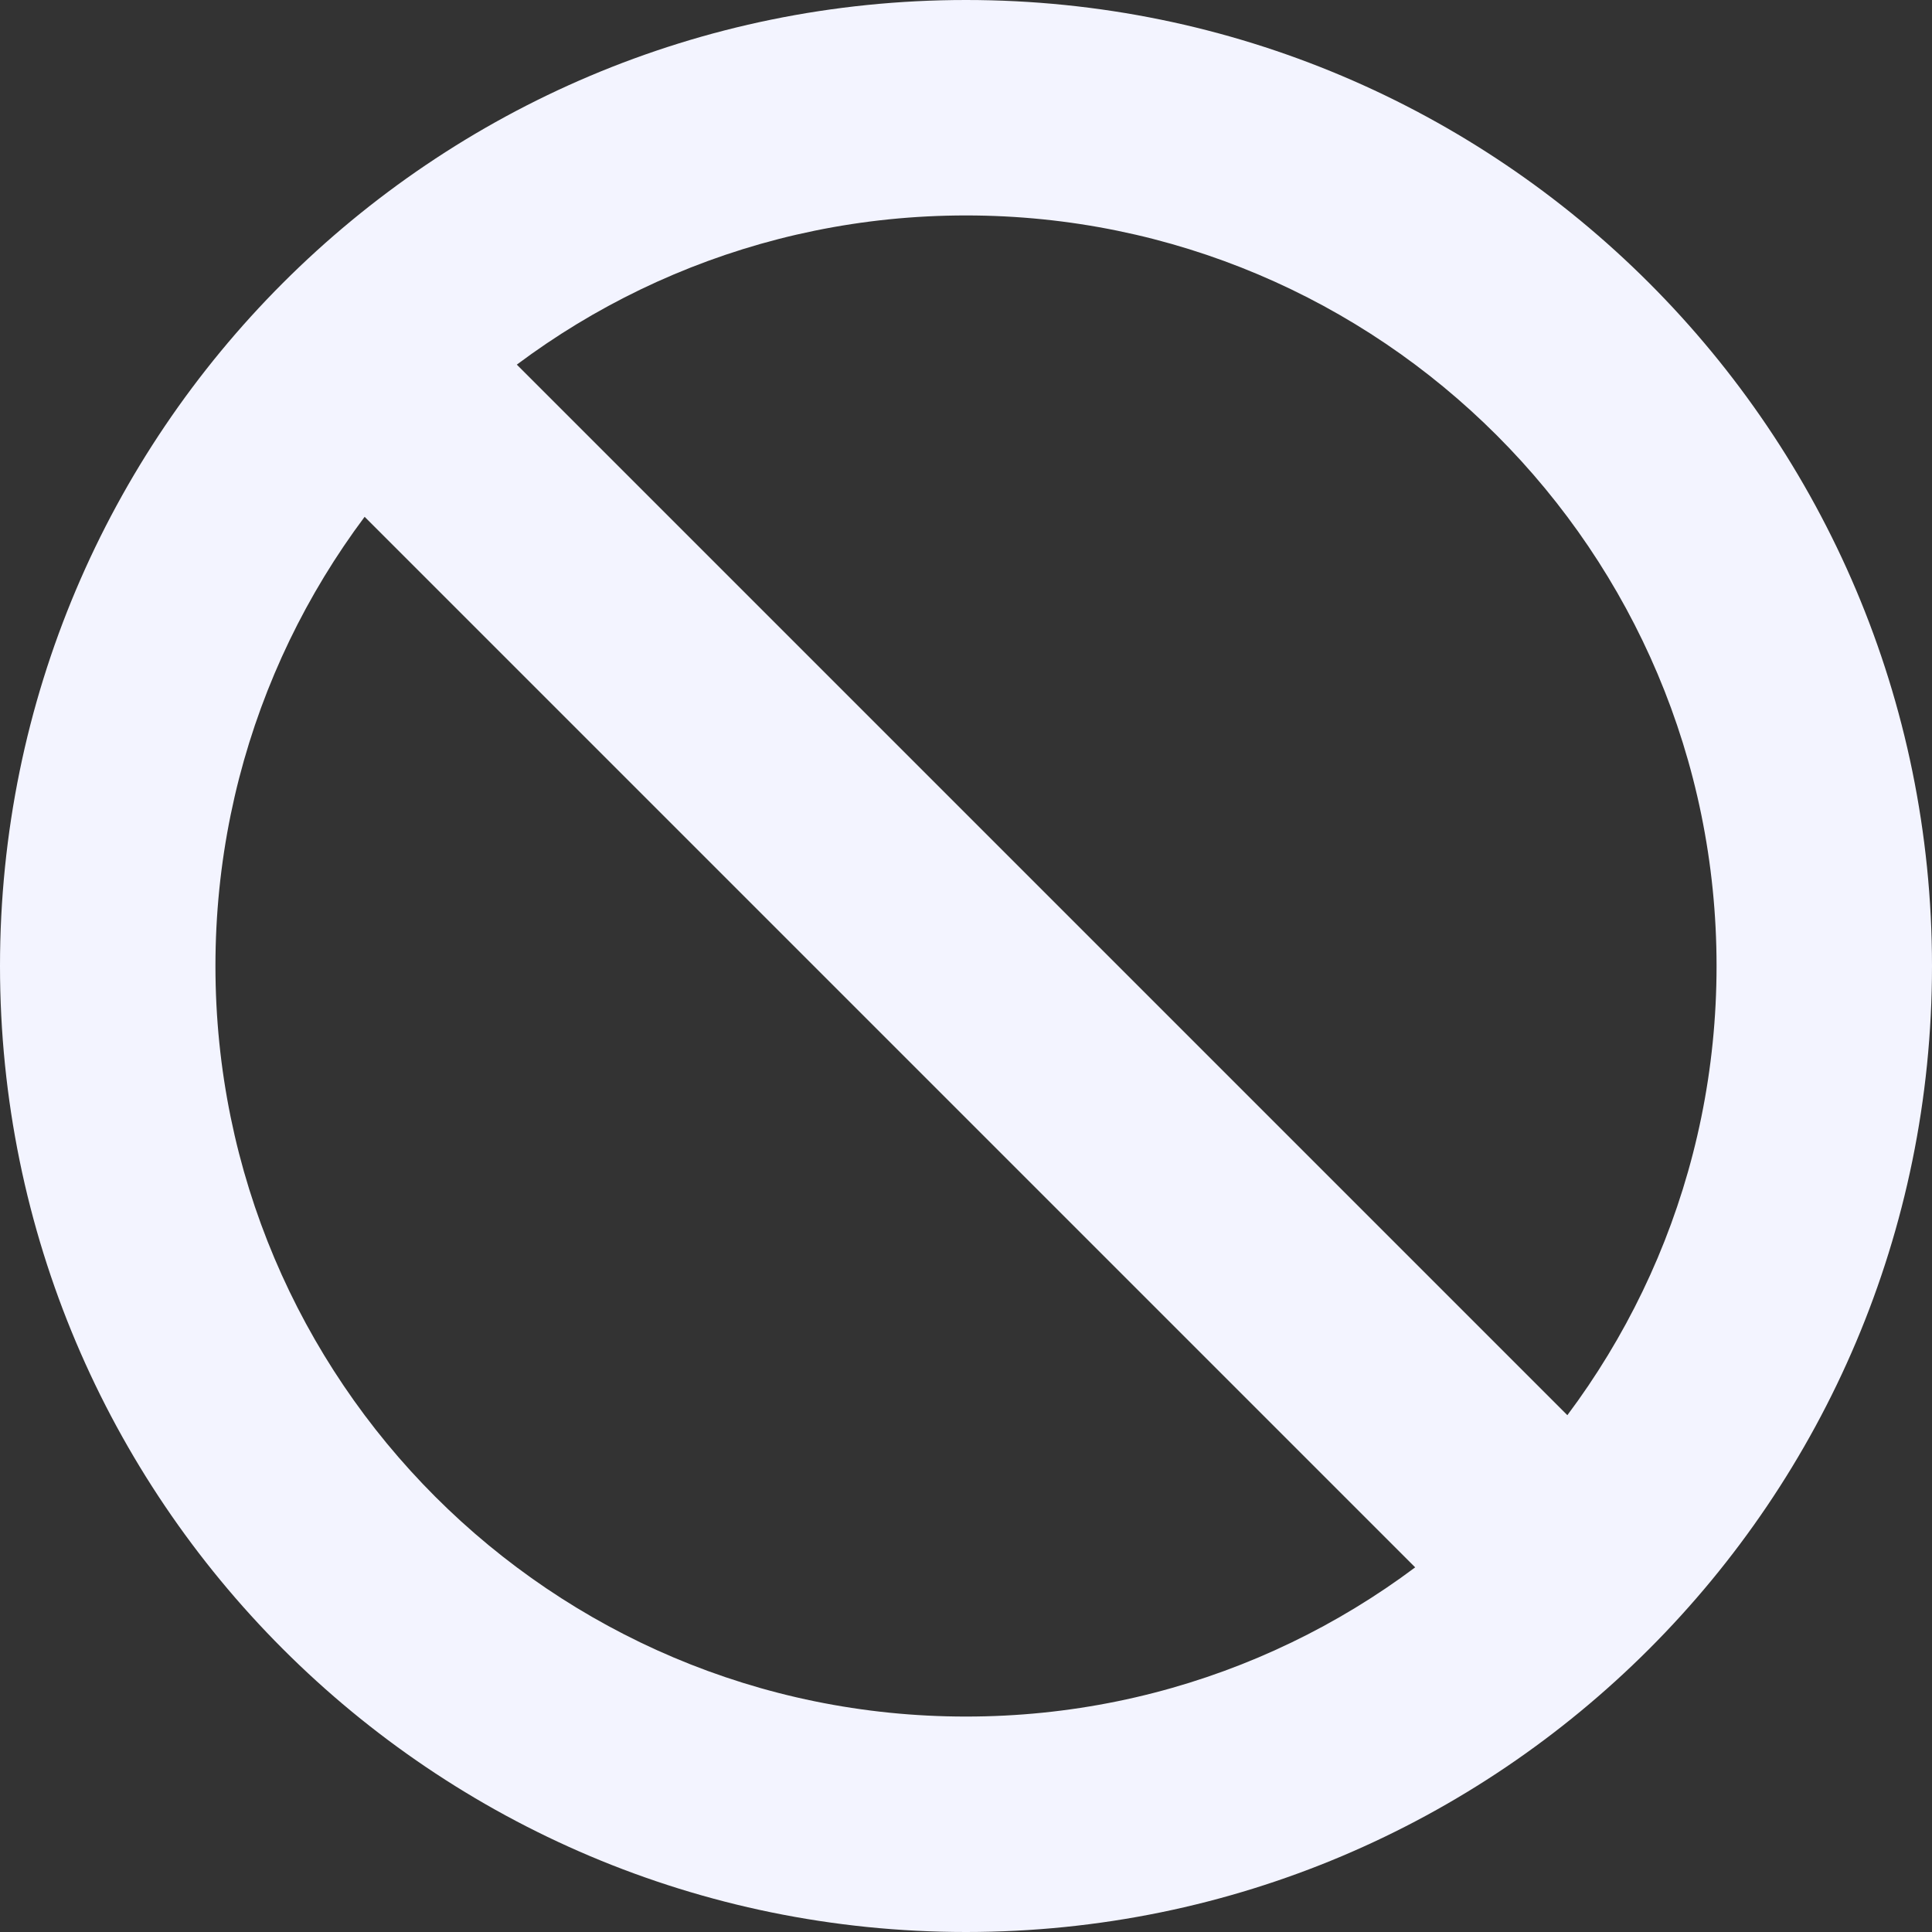 <svg width="232" height="232" viewBox="0 0 232 232" fill="none" xmlns="http://www.w3.org/2000/svg">
<rect x="0" y="0" width="232" height="232" fill="#333333" stroke="none"/>
<g clip-path="url(#clip0_998_39172)">
<path fill-rule="evenodd" clip-rule="evenodd" d="M116 25.871C66.223 25.871 25.871 66.223 25.871 116C25.871 165.777 66.223 206.129 116 206.129C165.777 206.129 206.129 165.777 206.129 116C206.129 66.223 165.777 25.871 116 25.871ZM0 116C0 51.935 51.935 0 116 0C180.065 0 232 51.935 232 116C232 180.065 180.065 232 116 232C51.935 232 0 180.065 0 116Z" fill="#F3F4FF"/>
<path fill-rule="evenodd" clip-rule="evenodd" d="M179.725 198L34 52.275L52.275 34L198 179.725L179.725 198Z" fill="#F3F4FF"/>
</g>
<defs>
<clipPath id="clip0_998_39172">
<rect width="232" height="232" fill="white"/>
</clipPath>
</defs>
</svg>
